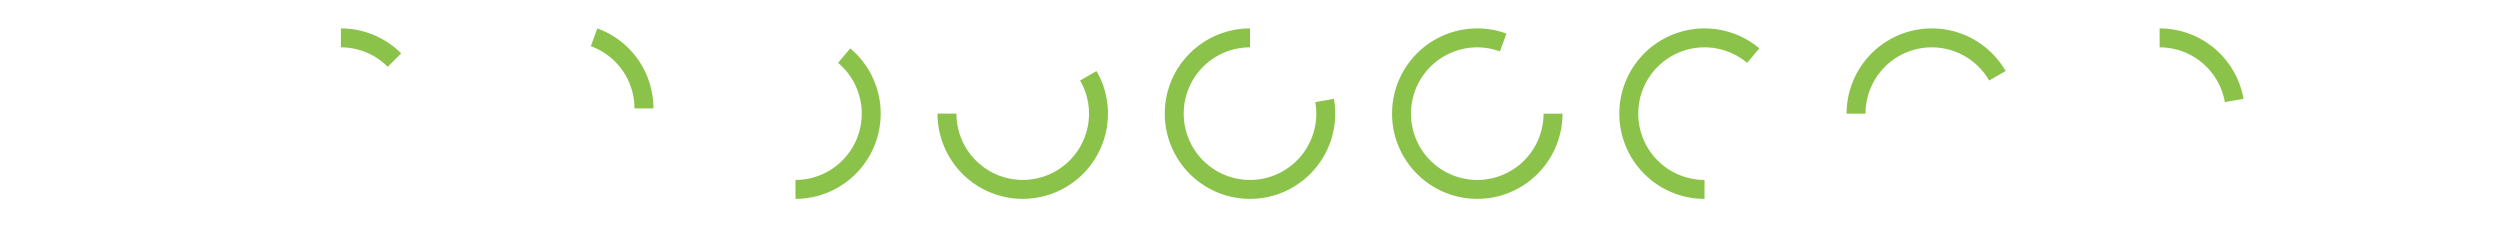 <svg xmlns="http://www.w3.org/2000/svg" width="528" viewBox="0 0 422.4 48"><g fill="#8BC34A"><path d="m19.2 6v4a14 14 0 0 1 9.893 4.107l2.836-2.836a18 18 0 0 0 -12.729 -5.271"/><path d="m73.35 6l-1.367 3.756a14 14 0 0 1 9.219 13.139h4a18 18 0 0 0 -5.271 -12.729 18 18 0 0 0 -6.58 -4.166"/><path d="m126.77 10.213l-2.57 3.064a14 14 0 0 1 5.002 10.723 14 14 0 0 1 -14 14v4a18 18 0 0 0 15.588 -9 18 18 0 0 0 0 -18 18 18 0 0 0 -4.02 -4.787"/><path d="m178.77 15.01l-3.459 1.996a14 14 0 0 1 1.891 6.992 14 14 0 0 1 -14 14 14 14 0 0 1 -14 -14h-4a18 18 0 0 0 11.111 16.629 18 18 0 0 0 19.617 -3.9 18 18 0 0 0 3.9 -19.617 18 18 0 0 0 -1.061 -2.1"/><path d="m211.2 6a18 18 0 0 0 -18 18 18 18 0 0 0 18 18 18 18 0 0 0 18 -18 18 18 0 0 0 -.277 -3.125l-3.938.693a14 14 0 0 1 .215 2.432 14 14 0 0 1 -14 14 14 14 0 0 1 -14 -14 14 14 0 0 1 14 -14v-4"/><path d="m258.907 6.003a18 18 0 0 0 -13.988 7.041 18 18 0 0 0 -.463 21.281 18 18 0 0 0 20.156 6.842 18 18 0 0 0 12.588 -17.166h-4a14 14 0 0 1 -14 14 14 14 0 0 1 -14 -14 14 14 0 0 1 14 -14 14 14 0 0 1 4.783 .861l1.373-3.775a18 18 0 0 0 -6.449 -1.084"/><path d="m307.528 6.004a18 18 0 0 0 -10.219 2.957 18 18 0 0 0 -7.354 20.201 18 18 0 0 0 17.244 12.838v-4a14 14 0 0 1 -14 -14 14 14 0 0 1 14 -14 14 14 0 0 1 8.998 3.277l2.572-3.066a18 18 0 0 0 -11.242 -4.207"/><path d="m355.888 6.013a18 18 0 0 0 -5.346 .6 18 18 0 0 0 -13.342 17.387h4a14 14 0 0 1 14 -14 14 14 0 0 1 12.109 7.008l3.479-2.01a18 18 0 0 0 -14.9 -8.986"/><path d="m403.31 6v4a14 14 0 0 1 13.785 11.57l3.941-.695a18 18 0 0 0 -17.727 -14.875"/></g></svg>